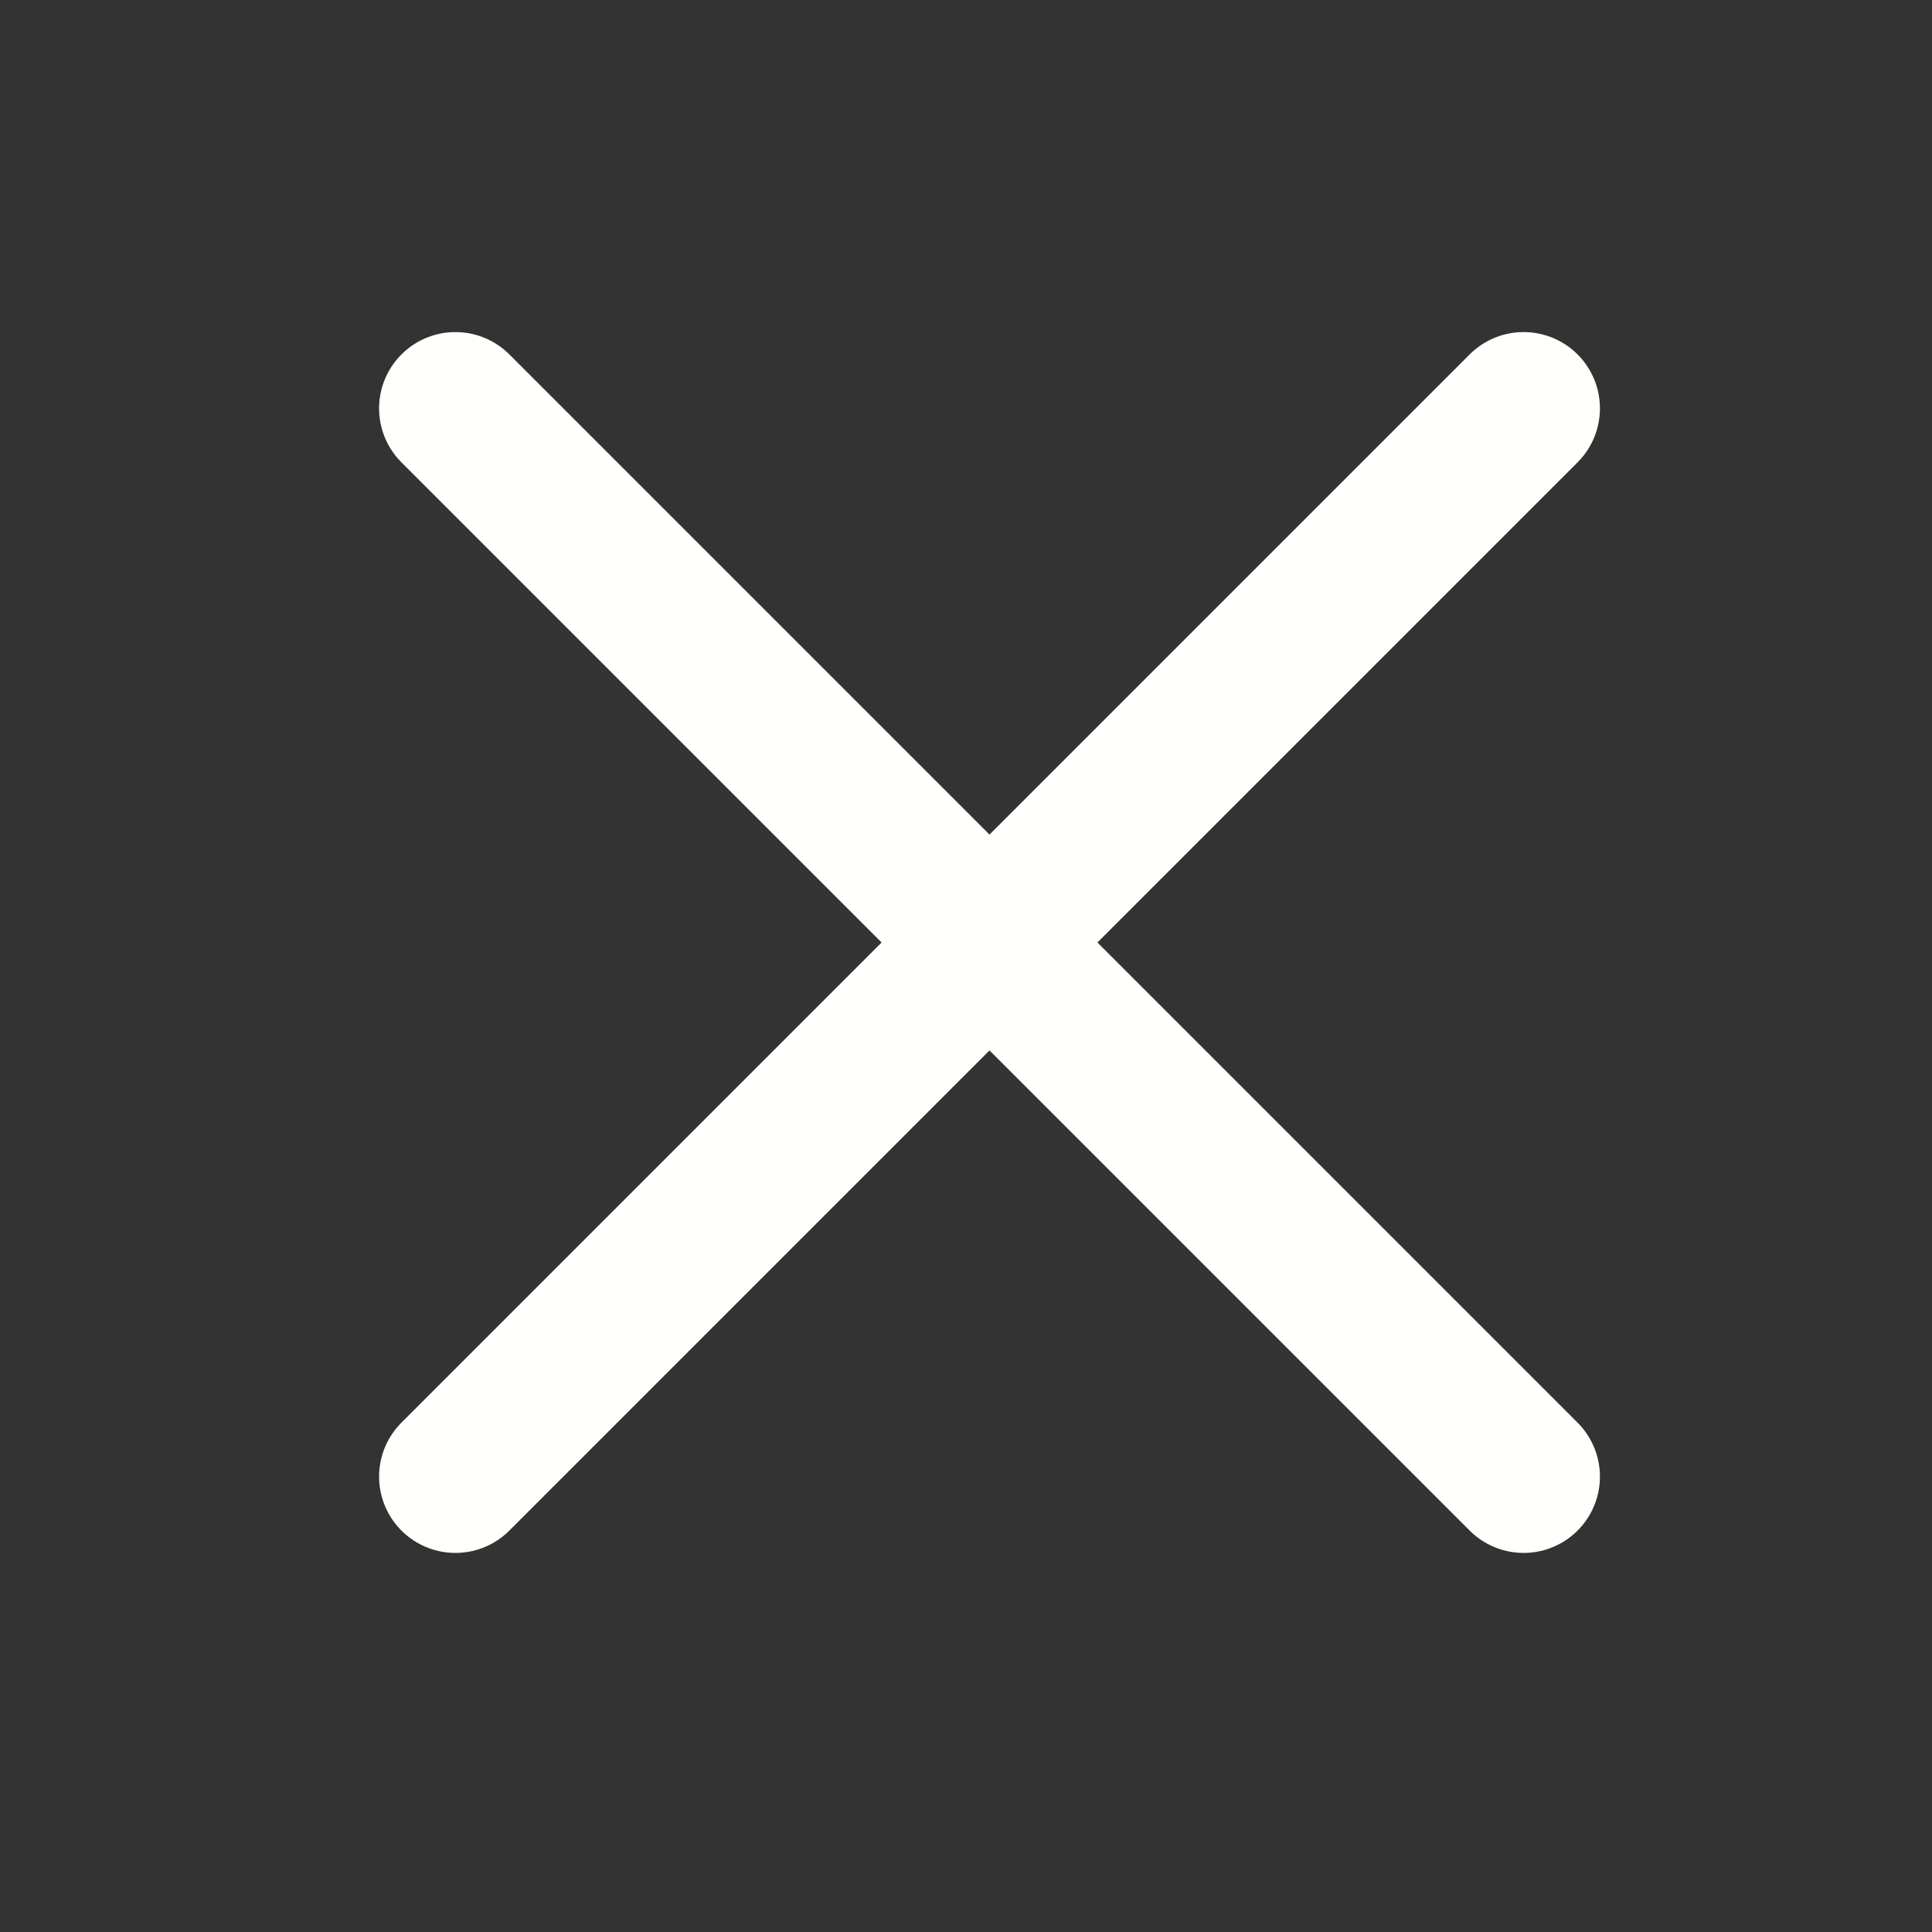 <svg width="21" height="21" viewBox="0 0 21 21" fill="none" xmlns="http://www.w3.org/2000/svg">
<rect x="0" y="0" width="21" height="21" fill="#333333" stroke="none"/>
<path d="M16.561 4.439L4.95 16.05M16.561 16.05L4.95 4.439" stroke="#FFFFFC" stroke-width="1.659" stroke-linecap="round"/>
</svg>
